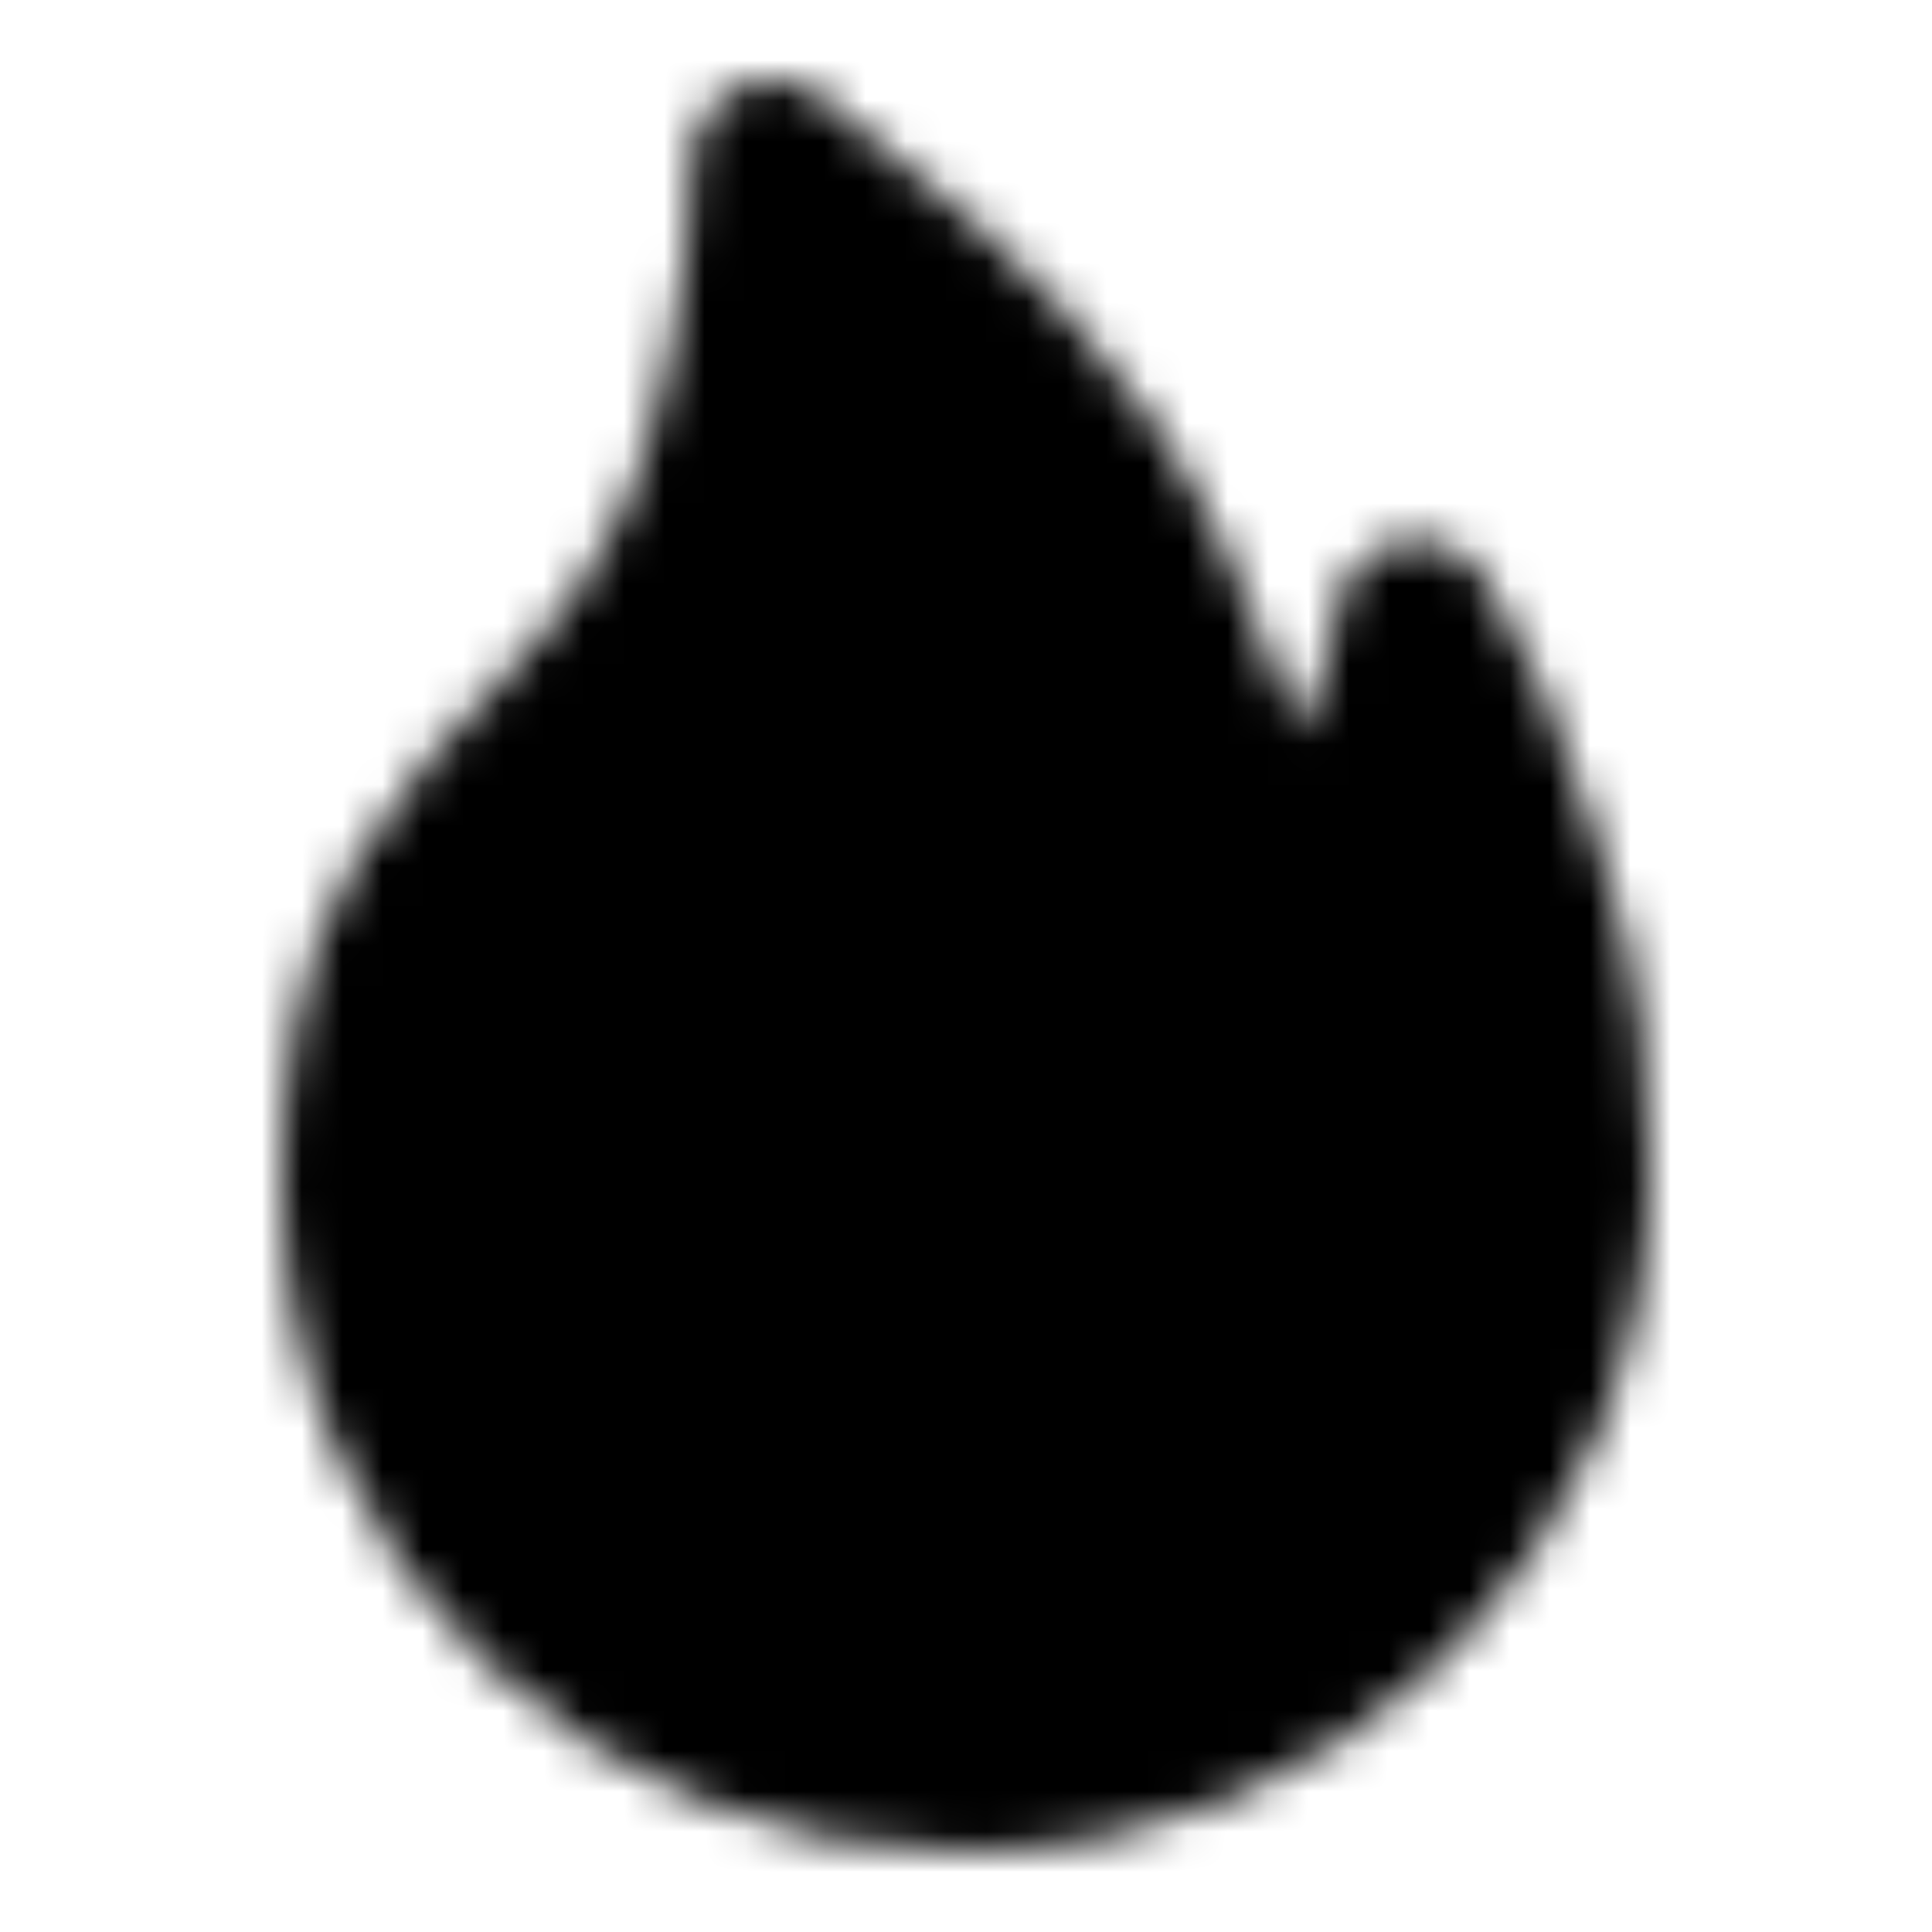 <svg xmlns="http://www.w3.org/2000/svg" xmlns:xlink="http://www.w3.org/1999/xlink" width="48" height="48" viewBox="0 0 48 48"><defs><mask id="ipTFire0"><path fill="#555" stroke="#fff" stroke-linejoin="round" stroke-width="4" d="M24 44c8.235 0 15-6.526 15-14.902c0-2.056-.105-4.26-1.245-7.686s-1.369-3.868-2.574-5.984c-.515 4.317-3.27 6.117-3.97 6.655c0-.56-1.666-6.747-4.193-10.45C24.537 8 21.163 5.617 19.185 4c0 3.07-.863 7.634-2.1 9.96c-1.236 2.325-1.468 2.41-3.013 4.14s-2.253 2.265-3.545 4.365S9 27.362 9 29.418C9 37.794 15.765 44 24 44Z"/></mask></defs><path fill="currentColor" d="M0 0h48v48H0z" mask="url(#ipTFire0)"/></svg>